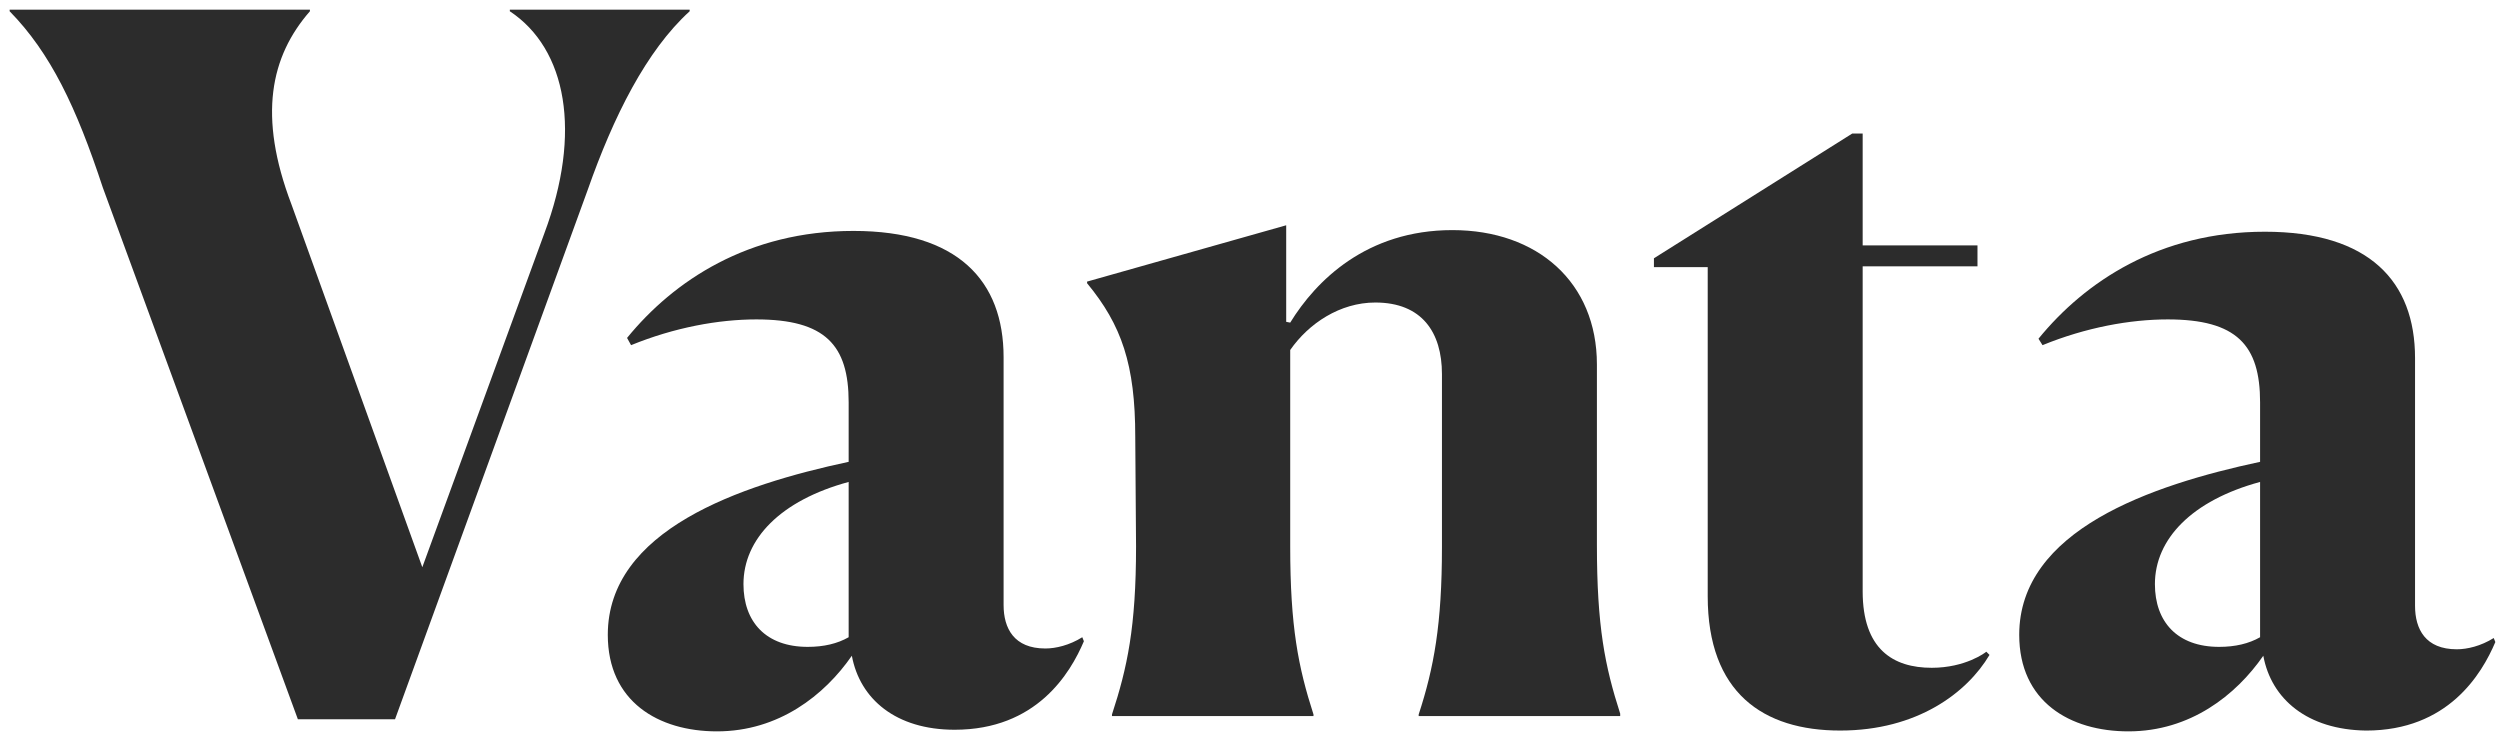 <svg width="119" height="35" viewBox="0 0 119 35" fill="none" xmlns="http://www.w3.org/2000/svg">
<path d="M4.892 8.923C3.631 5.094 2.408 2.528 0.459 0.536V0.46H14.752V0.536C12.879 2.681 12.268 5.515 13.873 9.728L20.102 27L25.911 11.106C27.707 6.319 26.981 2.336 24.268 0.536V0.46H32.828V0.536C30.765 2.413 29.198 5.553 27.975 9.038L18.803 34.238H14.179L4.892 8.923Z" fill="#2C2C2C"/>
<path d="M40.548 31.213C39.249 33.089 37.071 34.813 34.128 34.813C31.338 34.813 28.931 33.396 28.931 30.217C28.931 25.238 35.198 23.094 40.396 21.983V19.149C40.396 16.43 39.287 15.204 36.001 15.204C34.205 15.204 32.103 15.587 30.039 16.43L29.848 16.085C32.064 13.366 35.619 10.992 40.625 10.992C45.593 10.992 47.771 13.366 47.771 17.004V28.8C47.771 29.911 48.268 30.868 49.759 30.868C50.255 30.868 50.905 30.715 51.517 30.332L51.593 30.523C50.943 32.055 49.338 34.736 45.44 34.736C42.65 34.736 40.931 33.281 40.548 31.213ZM40.396 30.332V22.94C37.147 23.821 35.389 25.66 35.389 27.804C35.389 29.604 36.459 30.791 38.447 30.791C39.211 30.791 39.861 30.638 40.396 30.332Z" fill="#2C2C2C"/>
<path d="M52.93 34.085V34.008C53.656 31.787 54.076 29.872 54.076 26.004L54.038 20.796C54.038 17.349 53.388 15.472 51.745 13.481V13.404L61.223 10.723V15.319L61.414 15.357C62.637 13.366 65.044 10.953 69.134 10.953C73.185 10.953 76.013 13.443 76.013 17.349V25.928C76.013 29.834 76.395 31.711 77.121 33.97V34.085H67.529V34.008C68.255 31.787 68.637 29.719 68.637 26.043V17.808C68.637 15.817 67.681 14.4 65.465 14.4C63.783 14.4 62.293 15.396 61.414 16.66V26.004C61.414 29.834 61.796 31.749 62.522 34.008V34.085H52.93Z" fill="#2C2C2C"/>
<path d="M81.287 28.379V12.715H78.727V12.294L88.166 6.357H88.663V11.681H94.128V12.677H88.663V28.149C88.663 30.906 90.115 31.787 91.95 31.787C93.555 31.787 94.51 31.06 94.548 31.021L94.701 31.174C93.631 32.974 91.262 34.774 87.593 34.774C83.924 34.774 81.287 32.974 81.287 28.379Z" fill="#2C2C2C"/>
<path d="M107.733 31.213C106.434 33.089 104.255 34.813 101.313 34.813C98.523 34.813 96.115 33.396 96.115 30.217C96.115 25.238 102.383 23.094 107.58 21.983V19.149C107.58 16.43 106.472 15.204 103.185 15.204C101.389 15.204 99.287 15.587 97.224 16.43L97.032 16.123C99.249 13.404 102.803 11.03 107.81 11.03C112.778 11.03 114.956 13.404 114.956 17.043V28.838C114.956 29.949 115.453 30.906 116.943 30.906C117.44 30.906 118.09 30.753 118.701 30.37L118.778 30.562C118.128 32.094 116.523 34.775 112.625 34.775C109.835 34.736 108.115 33.281 107.733 31.213ZM107.58 30.332V22.94C104.332 23.821 102.574 25.66 102.574 27.804C102.574 29.604 103.644 30.791 105.631 30.791C106.395 30.791 107.045 30.638 107.58 30.332Z" fill="#2C2C2C"/>
</svg>
